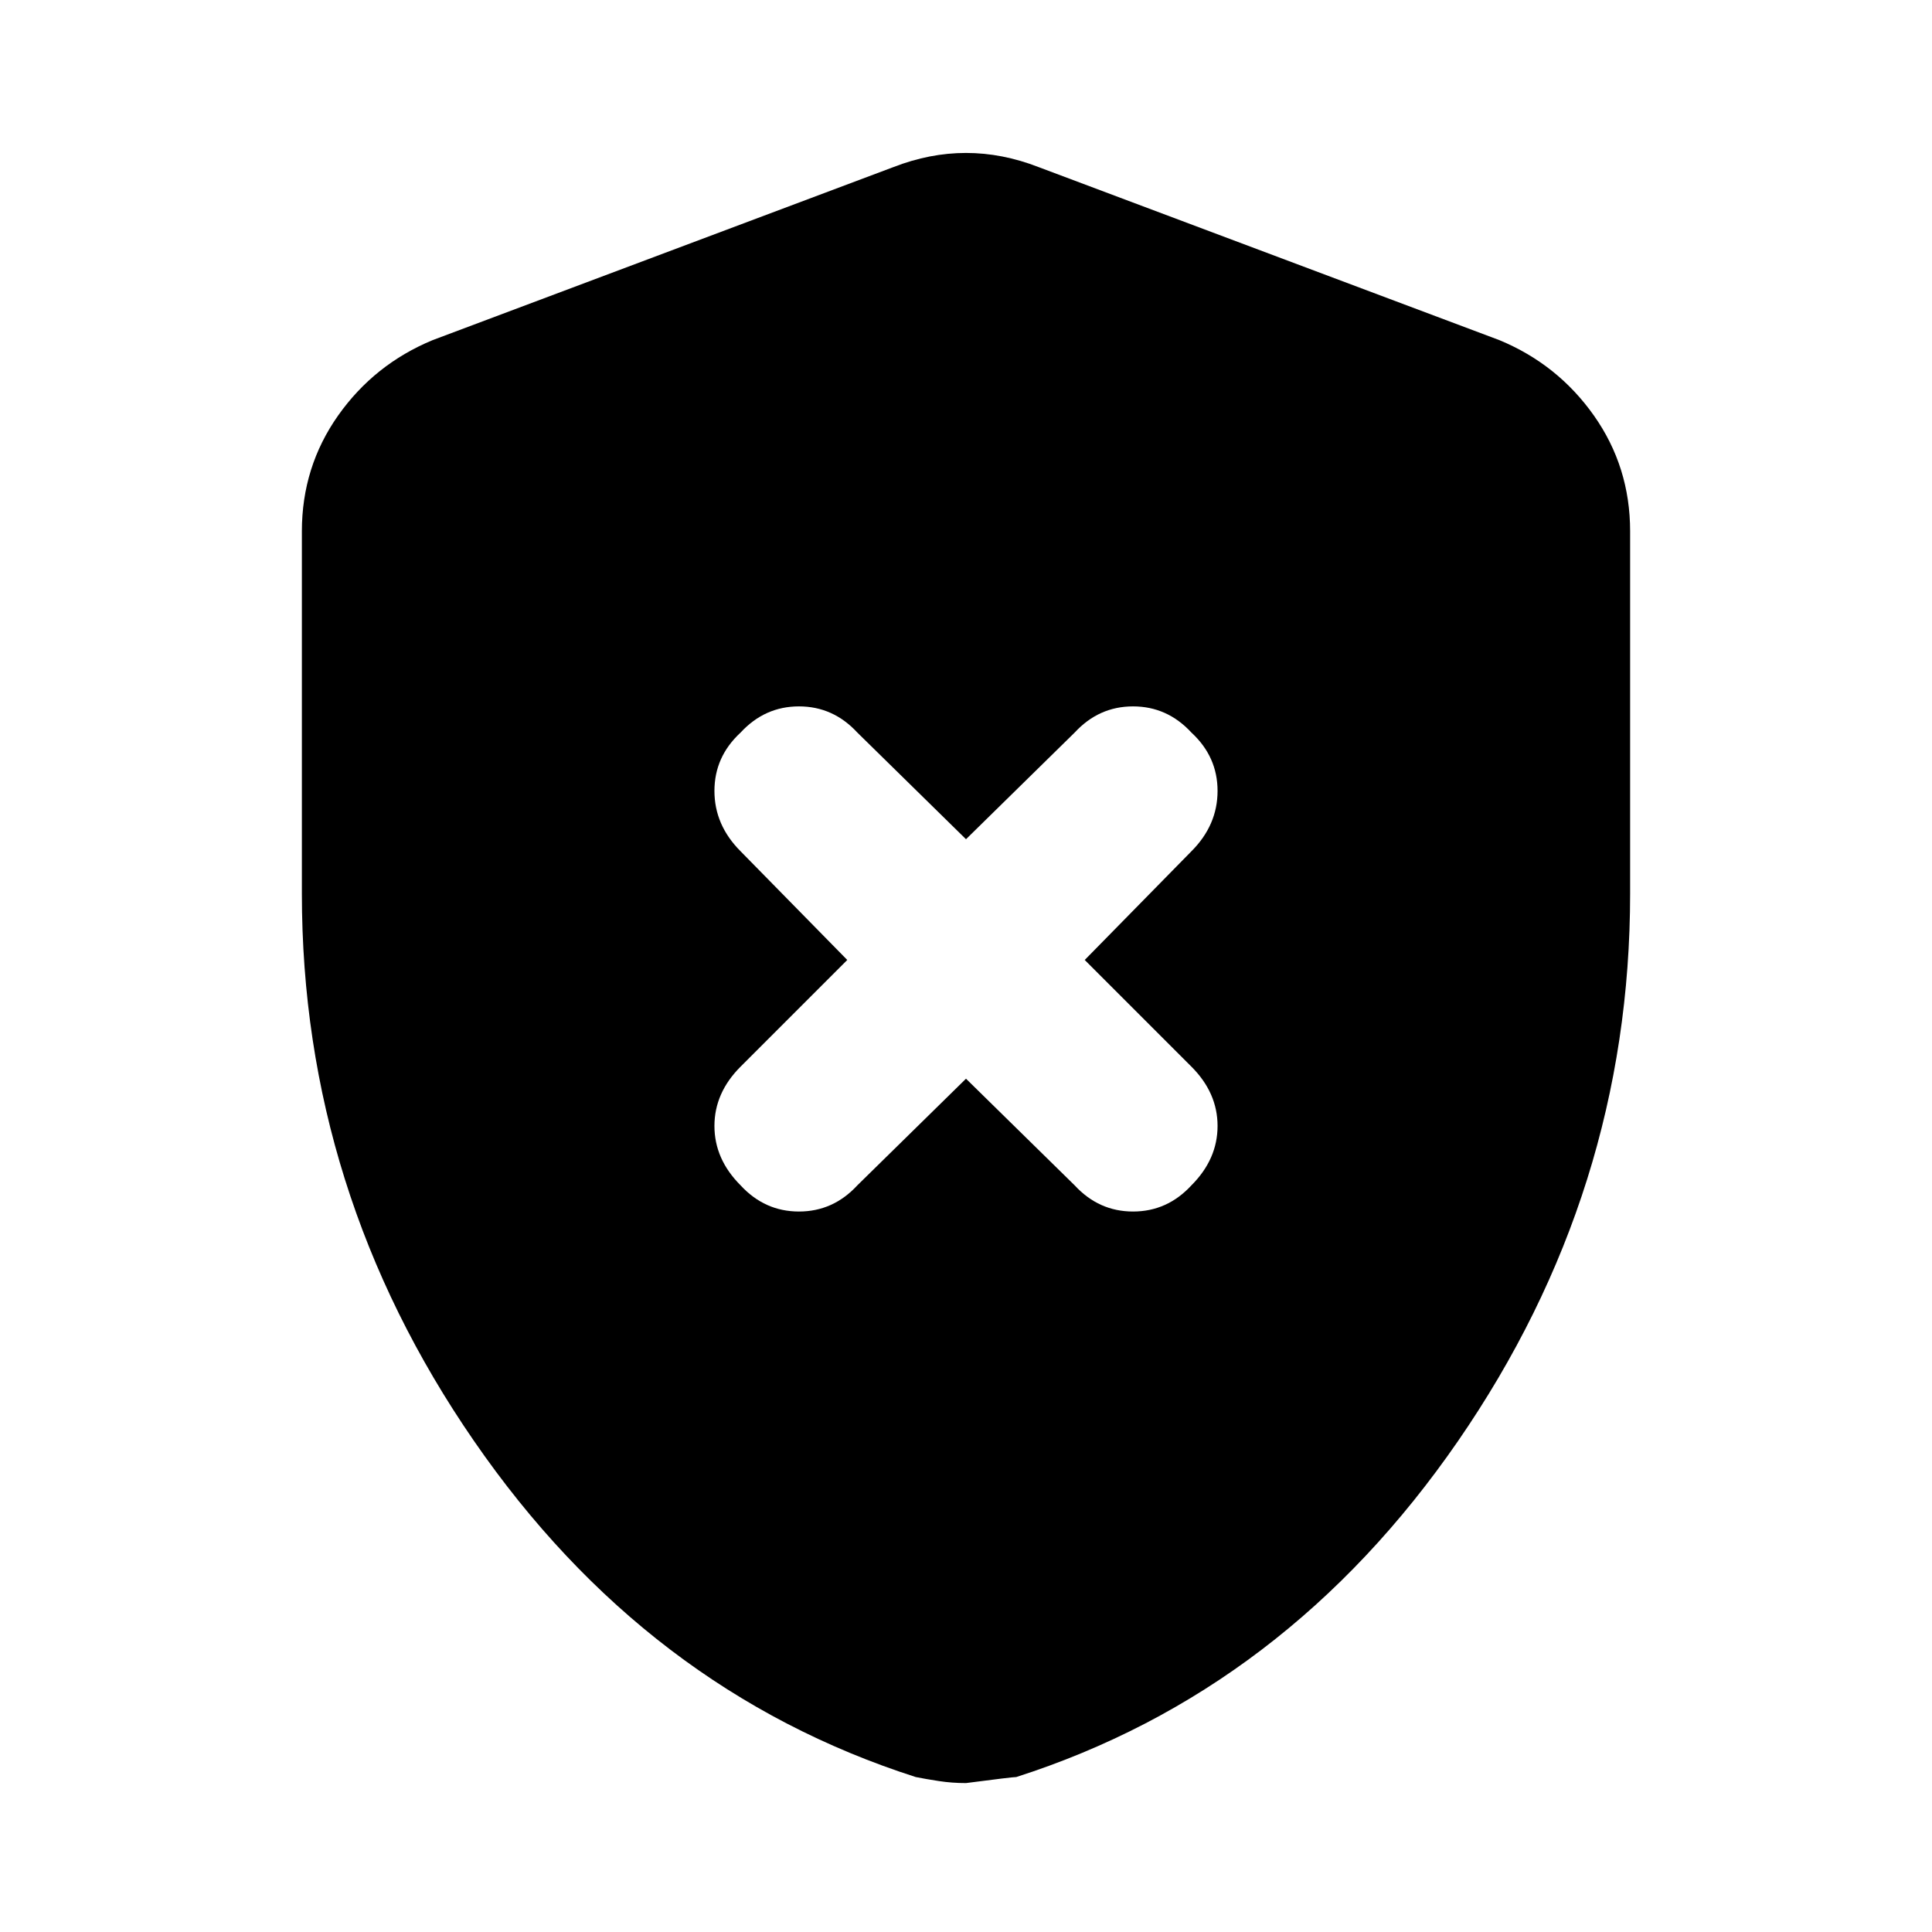 <svg xmlns="http://www.w3.org/2000/svg" height="24" width="24"><path d="m12 13.4 1.35 1.325q.3.325.725.325t.725-.325q.325-.325.325-.738 0-.412-.325-.737l-1.325-1.325 1.325-1.35q.325-.325.325-.75T14.8 9.1q-.3-.325-.725-.325t-.725.325L12 10.425 10.65 9.1q-.3-.325-.725-.325T9.2 9.1q-.325.3-.325.725t.325.75l1.325 1.35L9.2 13.25q-.325.325-.325.737 0 .413.325.738.3.325.725.325t.725-.325Zm0 8.75q-.175 0-.337-.025-.163-.025-.288-.05Q8.025 21 5.888 17.9 3.75 14.8 3.75 11.1V6.6q0-.8.45-1.438.45-.637 1.175-.937l5.725-2.15q.45-.175.9-.175t.9.175l5.725 2.15q.725.3 1.175.937.45.638.45 1.438v4.5q0 3.7-2.137 6.8-2.138 3.1-5.488 4.175-.05 0-.625.075Z"/></svg>